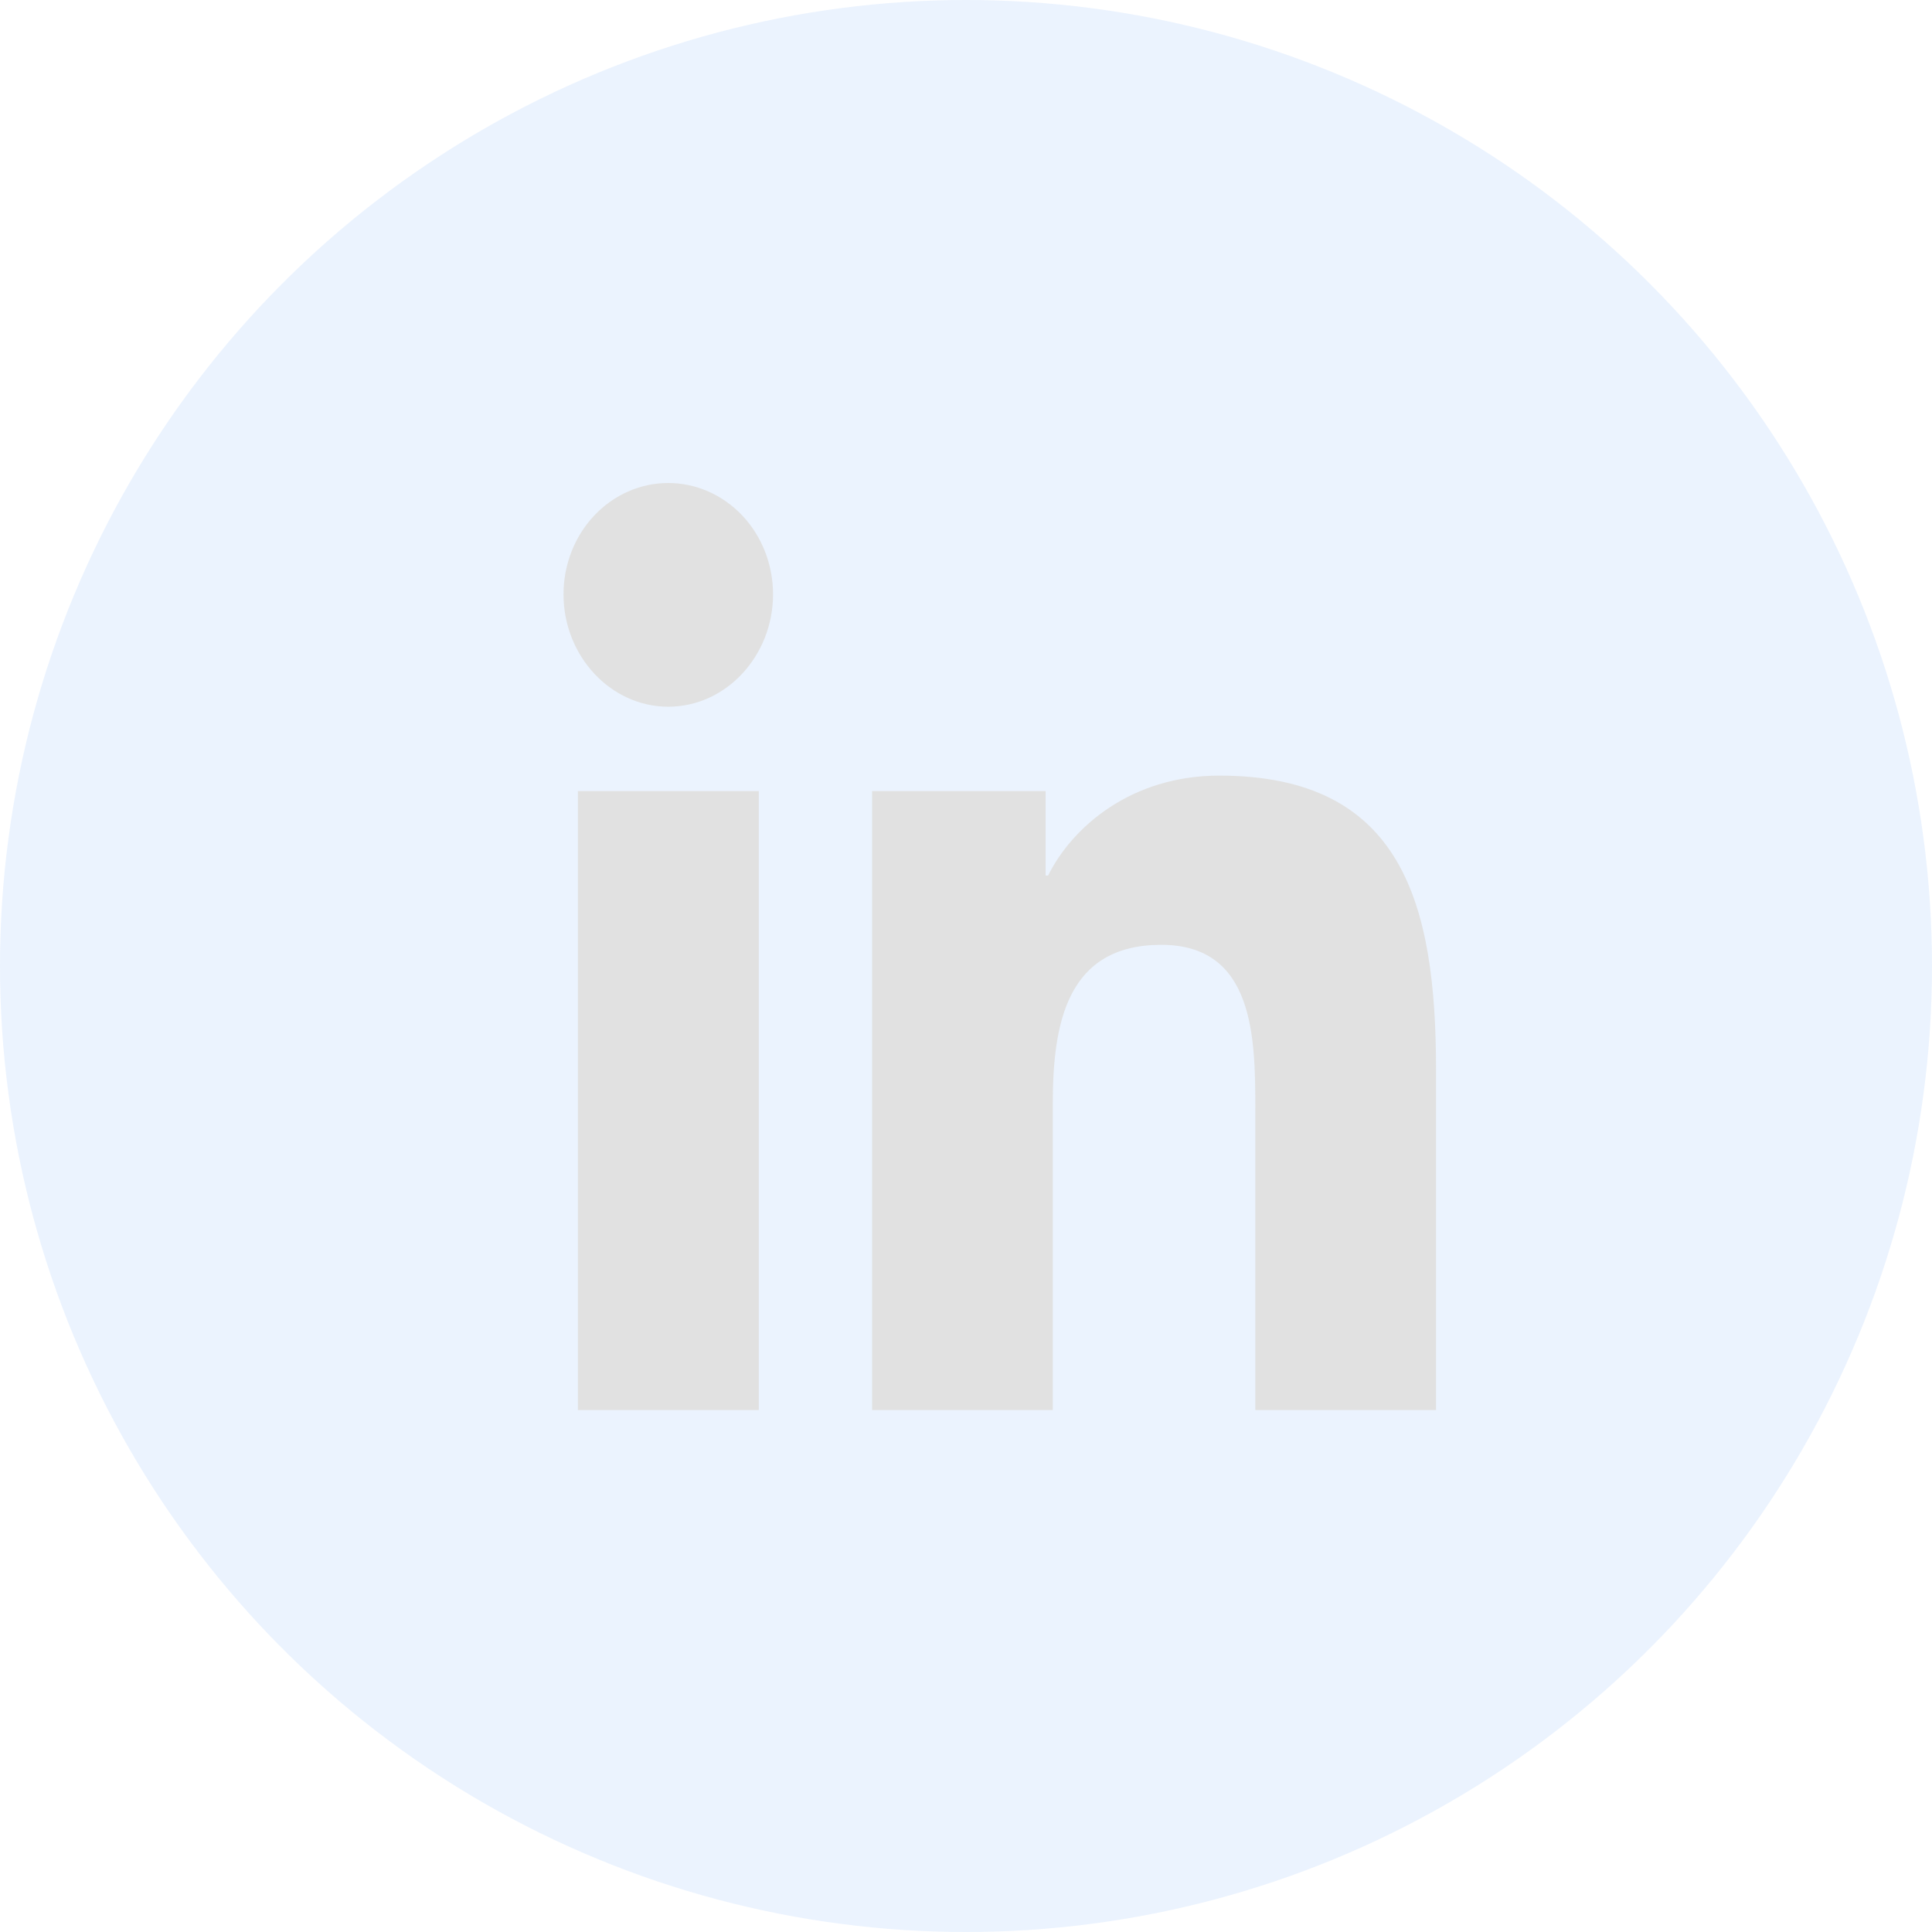 <svg width="24" height="24" viewBox="0 0 24 24" fill="none" xmlns="http://www.w3.org/2000/svg">
<circle cx="12" cy="12" r="12" fill="#3B82F6" fill-opacity="0.1"/>
<path d="M9.426 17.516H7.179V9.827H9.426V17.516ZM8.301 8.779C7.583 8.779 7 8.146 7 7.383C7 7.016 7.137 6.664 7.381 6.405C7.625 6.146 7.956 6 8.301 6C8.646 6 8.977 6.146 9.222 6.405C9.466 6.664 9.603 7.016 9.603 7.383C9.603 8.146 9.02 8.779 8.301 8.779ZM17.836 17.516H15.594V13.773C15.594 12.881 15.577 11.737 14.426 11.737C13.257 11.737 13.078 12.706 13.078 13.709V17.516H10.834V9.827H12.989V10.876H13.02C13.32 10.272 14.053 9.635 15.146 9.635C17.421 9.635 17.839 11.226 17.839 13.292V17.516H17.836Z" fill="#E1E1E1"/>
</svg>
